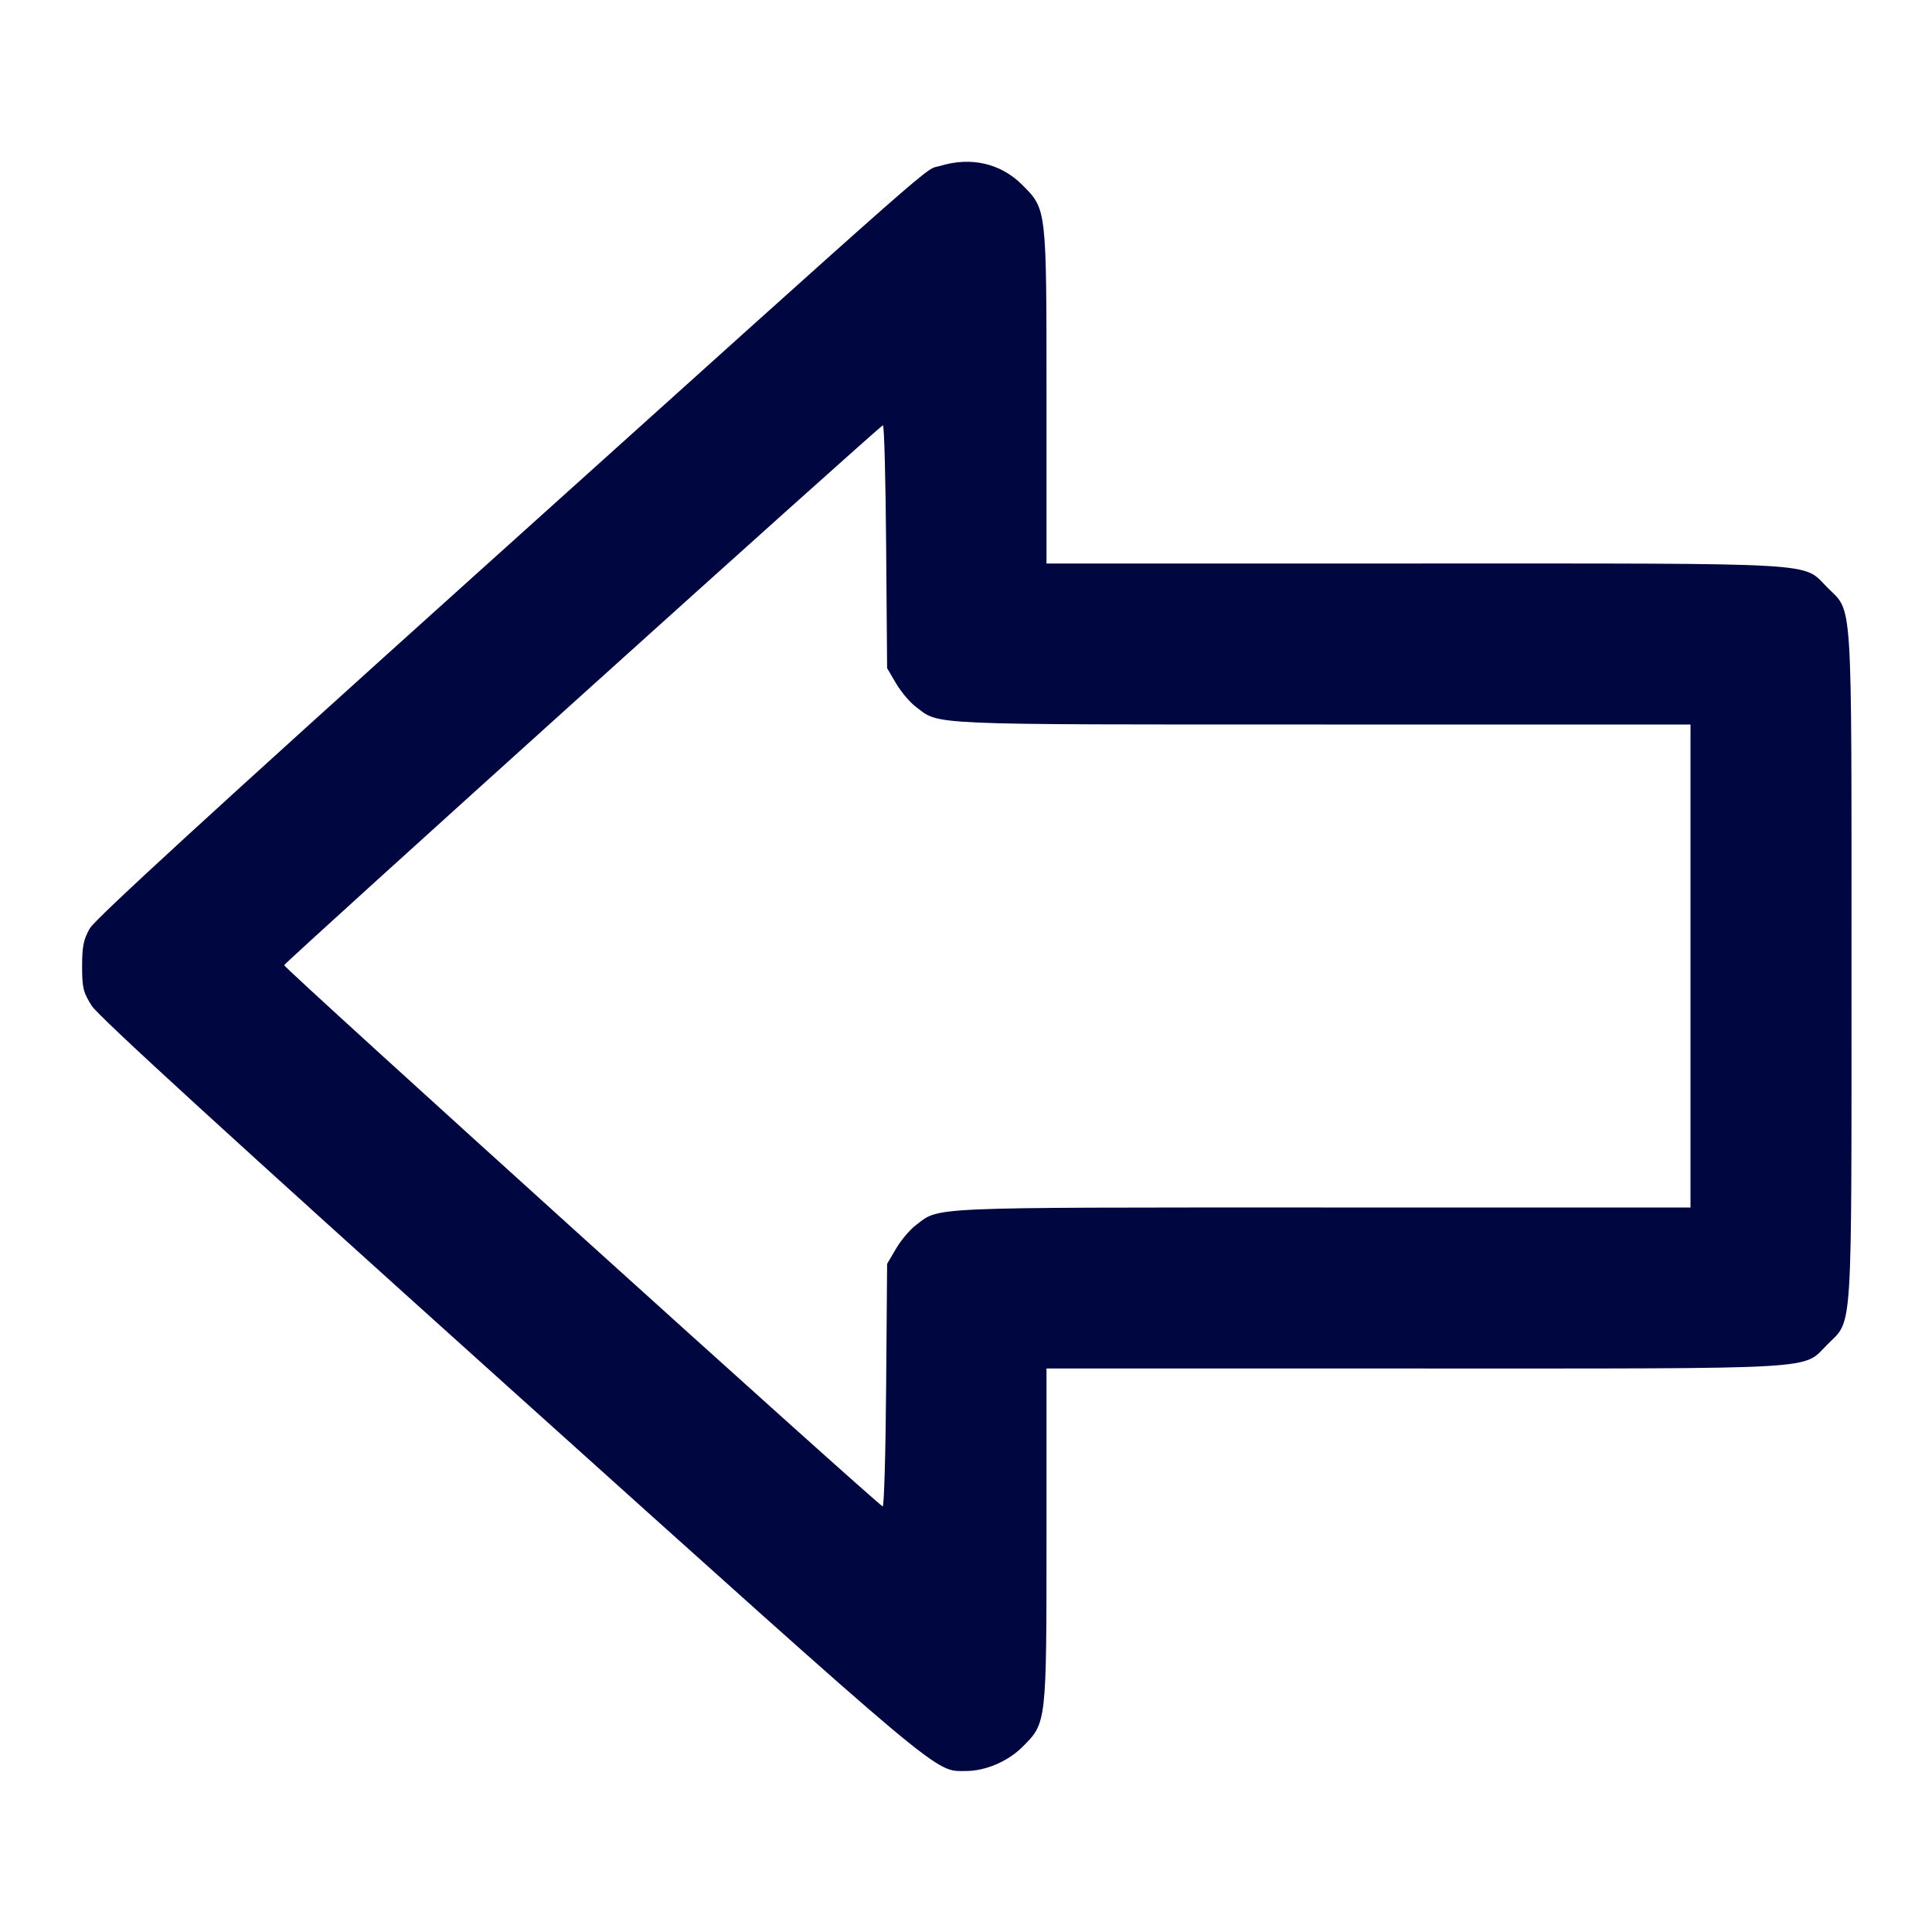 <svg xmlns="http://www.w3.org/2000/svg" width="24" height="24" fill="currentColor" class="mmi mmi-boldarrow-left" viewBox="0 0 24 24"><path d="M11.679 2.061 C 11.463 2.128,11.926 1.721,5.892 7.152 C 2.660 10.061,1.182 11.417,1.116 11.532 C 1.038 11.669,1.020 11.756,1.020 12.003 C 1.020 12.271,1.034 12.328,1.140 12.495 C 1.222 12.625,2.861 14.124,6.367 17.277 C 11.799 22.162,11.605 22.000,12.000 22.000 C 12.242 22.000,12.521 21.881,12.701 21.701 C 13.002 21.400,13.000 21.419,13.000 19.073 L 13.000 17.000 17.573 17.000 C 22.714 17.000,22.383 17.019,22.701 16.701 C 23.018 16.384,23.000 16.663,23.000 12.000 C 23.000 7.337,23.018 7.616,22.701 7.299 C 22.383 6.981,22.714 7.000,17.573 7.000 L 13.000 7.000 13.000 4.927 C 13.000 2.577,13.003 2.601,12.697 2.295 C 12.431 2.029,12.061 1.944,11.679 2.061 M11.008 6.790 L 11.020 8.300 11.131 8.489 C 11.192 8.592,11.301 8.723,11.374 8.778 C 11.678 9.010,11.444 9.000,16.425 9.000 L 21.000 9.000 21.000 12.000 L 21.000 15.000 16.425 15.000 C 11.444 15.000,11.678 14.990,11.374 15.222 C 11.301 15.277,11.192 15.408,11.131 15.511 L 11.020 15.700 11.008 17.213 C 11.002 18.045,10.982 18.720,10.965 18.713 C 10.888 18.681,3.520 12.020,3.530 11.990 C 3.544 11.948,10.931 5.287,10.968 5.283 C 10.984 5.281,11.002 5.960,11.008 6.790 " fill="#000640" stroke="none" fill-rule="evenodd"></path></svg>